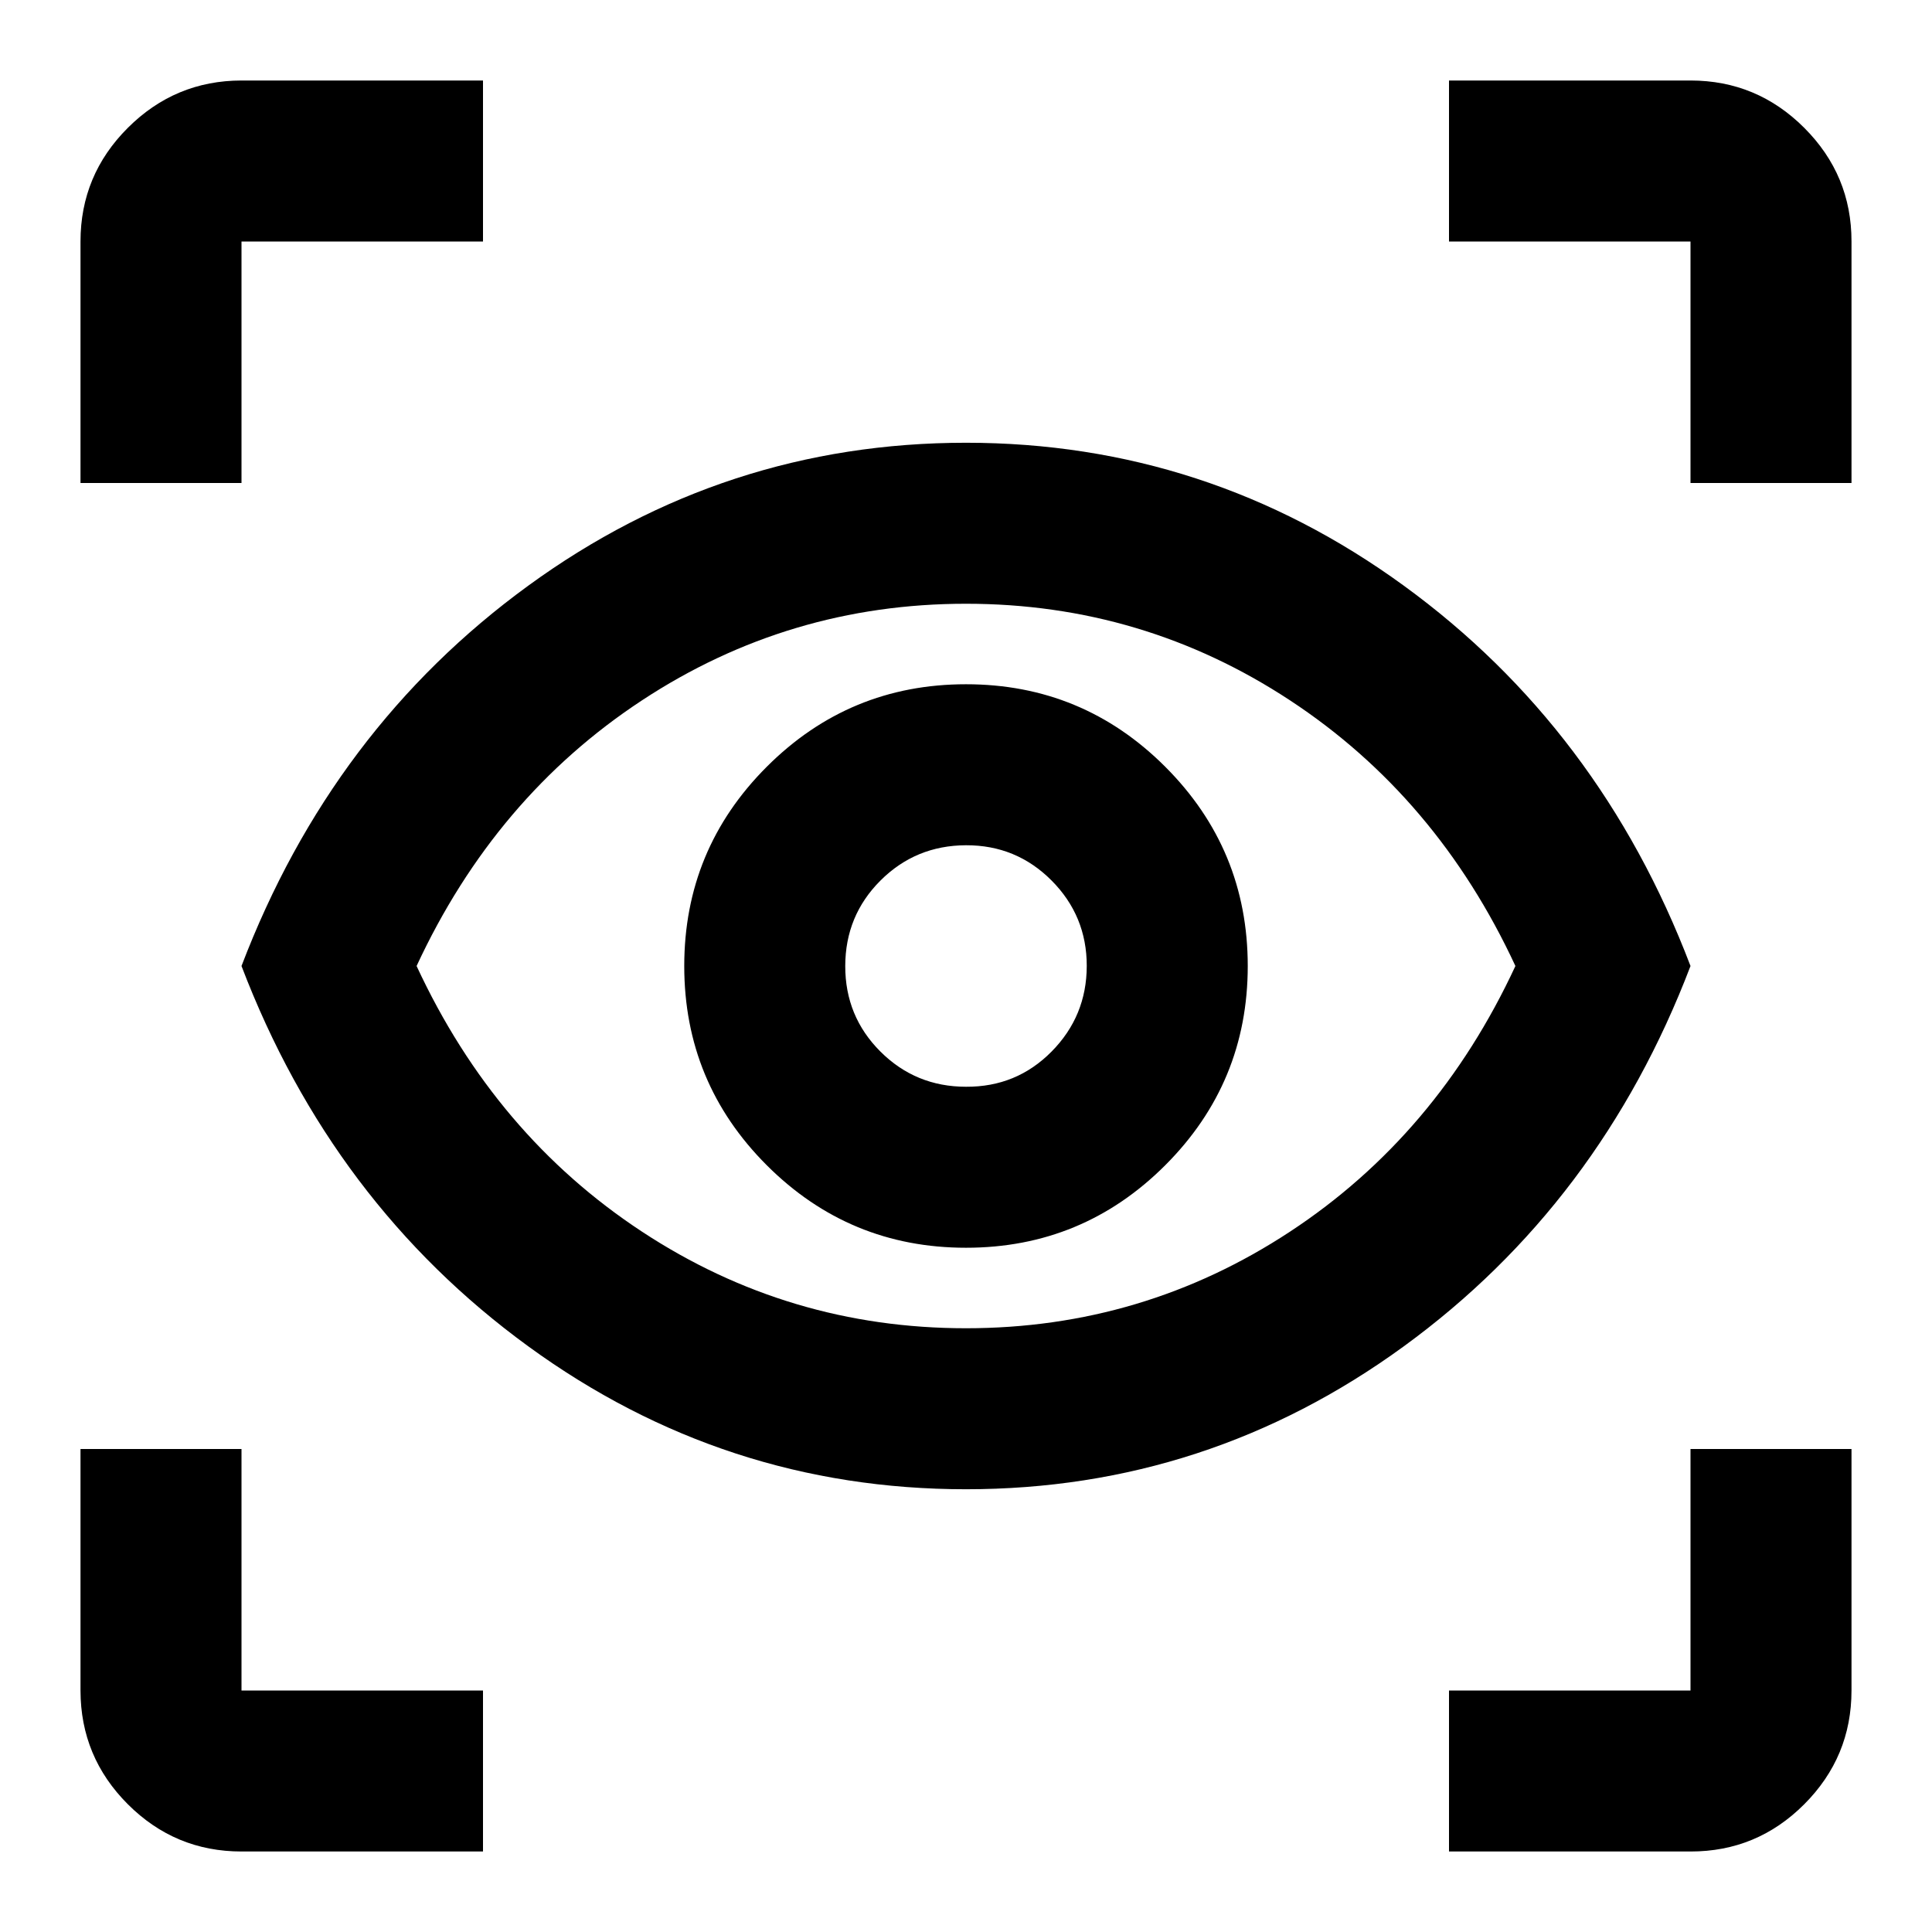 <svg xmlns="http://www.w3.org/2000/svg" viewBox="0 0 24 24" width="24" height="24"><path fill="currentColor" d="M6 23H3q-.825 0-1.412-.587T1 21v-3h2v3h3zm12 0v-2h3v-3h2v3q0 .825-.587 1.413T21 23zm-6-4.5q-3 0-5.437-1.775T3 12q1.125-2.95 3.563-4.725T12 5.5t5.438 1.775T21 12q-1.125 2.95-3.562 4.725T12 18.5m0-2q2.2 0 4.025-1.2t2.8-3.3q-.975-2.1-2.8-3.3T12 7.5T7.975 8.7t-2.8 3.3q.975 2.1 2.8 3.3T12 16.5m0-1q1.45 0 2.475-1.025T15.5 12t-1.025-2.475T12 8.5T9.525 9.525T8.5 12t1.025 2.475T12 15.5m0-2q-.625 0-1.063-.437T10.5 12t.438-1.062T12 10.5t1.063.438T13.5 12t-.437 1.063T12 13.5M1 6V3q0-.825.588-1.412T3 1h3v2H3v3zm20 0V3h-3V1h3q.825 0 1.413.588T23 3v3zm-9 6"/></svg>